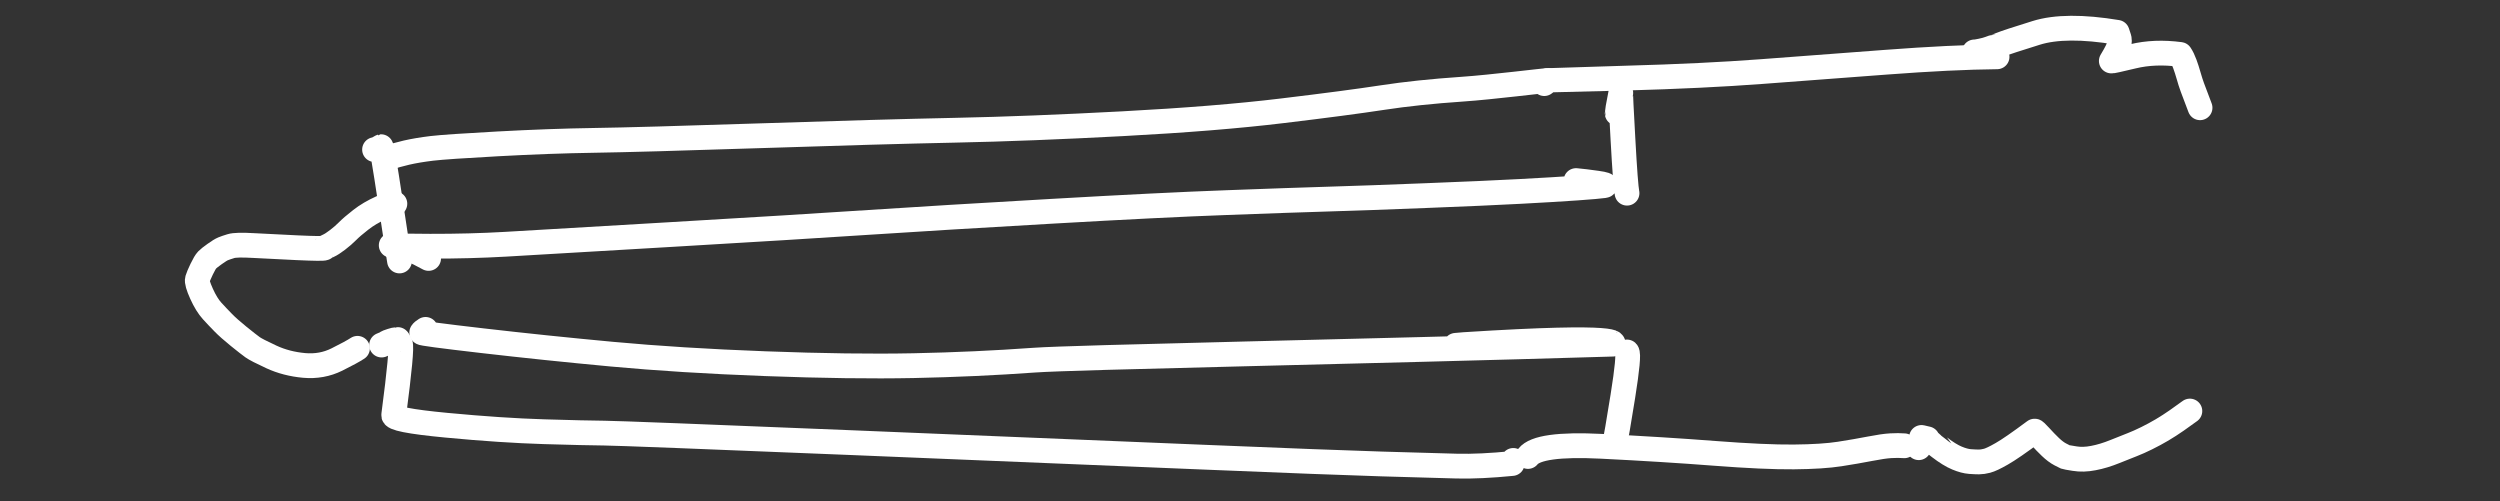<?xml version="1.0" encoding="utf-8"?>
<!-- Generator: Adobe Illustrator 24.0.2, SVG Export Plug-In . SVG Version: 6.00 Build 0)  -->
<svg version="1.1" xmlns="http://www.w3.org/2000/svg" xmlns:xlink="http://www.w3.org/1999/xlink" x="0px" y="0px"
	 viewBox="0 0 444 89" style="enable-background:new 0 0 444 89;" xml:space="preserve">
<rect x="0" y="0" width="444" height="89" fill="#333333" stroke="none"/>
<style type="text/css">
	.st0{display:none;}
	.st1{display:inline;}
	.st2{fill:none;stroke:#FFFFFF;stroke-width:4.4;stroke-linecap:round;stroke-linejoin:round;}
	.st3{fill:#FFFFFF;}
	.st4{fill:#FFFFFF;stroke:#FFFFFF;stroke-width:0.1;}
	.st5{fill:none;stroke:#FFFFFF;stroke-width:5;stroke-linecap:round;stroke-linejoin:round;}
	.st6{display:inline;fill:none;stroke:#FFFFFF;stroke-width:4.4;stroke-linecap:round;stroke-linejoin:round;}
</style>
<g id="knife" class="st0">
	<g class="st1">
		<path id="STROKE_e30477be-0088-4a0a-a1c8-ff523310f879" class="st2" d="M47.43,32.03l2-1c-0.19-0.11,2.67-1.75,7.91-1.92
			c5.24-0.18,10.43-0.38,15.57-0.6c5.14-0.22,9.02-0.37,11.62-0.45c2.6-0.08,6.81-0.25,12.62-0.53c5.81-0.27,10.48-0.53,14.03-0.76
			c3.55-0.23,12.83-0.69,27.84-1.37s27.76-1.19,38.23-1.51c10.47-0.32,18.17-0.55,23.1-0.69c4.93-0.14,8.42-0.23,10.48-0.26
			c2.06-0.04,4.31-0.05,6.74-0.05c2.44,0.01,6.22-0.02,11.36-0.08c5.14-0.06,14.83-0.12,29.09-0.19
			c14.26-0.06,27.23-0.04,38.92,0.07c11.69,0.11,20.57,0.25,26.67,0.43c6.09,0.17,10.75,0.25,13.98,0.24
			c3.23-0.02,10.4,0.09,21.49,0.33c11.1,0.23,24.09,0.79,38.99,1.67c-0.38-0.07-0.59-0.08-0.62-0.03c-0.27,0.03-1.49,0.29-3.64,0.79
			"/>
		<path id="STROKE_ccbbb93f-4142-4840-b8ab-d715ab5c998a" class="st2" d="M399.31,27.86c-0.05,0.02-0.23,0.15-0.54,0.39
			c-0.31,0.24-0.62,0.51-0.94,0.82c-0.32,0.3-0.6,0.58-0.83,0.84c-0.23,0.25-1.1,1.34-2.6,3.26s-3.44,4.04-5.82,6.35
			c-2.38,2.31-4.34,4.04-5.87,5.19c-1.53,1.15-2.74,2.01-3.62,2.58c-0.89,0.57-2.3,1.36-4.23,2.38c-1.93,1.02-3.53,1.85-4.79,2.5
			c-1.26,0.64-3.24,1.59-5.95,2.83c-2.71,1.25-5.16,2.33-7.35,3.25c-2.19,0.92-4.72,1.88-7.6,2.87c-2.88,0.99-6.45,2.07-10.72,3.24
			c-4.27,1.17-9.04,2.43-14.34,3.79c-5.29,1.36-10.01,2.61-14.17,3.75c-4.15,1.14-7.92,2.04-11.28,2.71
			c-3.37,0.67-5.85,1.12-7.46,1.36c-1.61,0.24-2.87,0.42-3.77,0.55c-0.91,0.12-4.31,0.48-10.22,1.07
			c-5.9,0.59-10.48,0.99-13.73,1.19c-3.25,0.2-6.16,0.35-8.73,0.44c-2.57,0.09-4.72,0.16-6.45,0.21c-1.73,0.05-2.81,0.09-3.25,0.11
			c-0.44,0.02-2.94,0.01-7.49-0.03c-4.56-0.04-8.37-0.13-11.43-0.25s-7.2-0.35-12.41-0.68c-5.21-0.32-9.66-0.58-13.34-0.78
			c-3.68-0.2-6.57-0.31-8.68-0.34c-2.11-0.03-3.88-0.03-5.33,0c-1.45,0.03-2.44,0.05-2.96,0.07"/>
		<path id="STROKE_a0265fb3-8c7a-47d0-8784-6aadb4664093_1_" class="st2" d="M176.52,23.86c-0.2,0-0.47-0.03-0.82-0.09
			c-0.35,0.06-0.33,2.68,0.06,7.85c0.39,5.17,0.93,9.82,1.64,13.94c0.7,4.12,1.28,7.29,1.75,9.5c0.46,2.21,0.93,4.6,1.41,7.17
			c0.48,2.57,0.83,4.84,1.07,6.81c0.23,1.97,0.05,5.72-0.18,7.99"/>
		<path id="STROKE_93562c9a-0818-4298-85ee-2ddb8651ceac_2_" class="st2" d="M43.98,32.66c-0.61,0.19-1.15,0.39-1.61,0.6
			c-0.46,0.21-0.79,0.36-0.98,0.46c-0.19,0.1-0.54,0.33-1.06,0.69c-0.52,0.36-0.97,0.7-1.37,1.02c-0.39,0.33-0.91,0.8-1.55,1.41
			c-0.64,0.61-1.14,1.13-1.5,1.55c-0.36,0.42-0.61,0.7-0.75,0.86c-0.14,0.15-0.71,0.97-1.7,2.45c-1,1.48-1.67,2.54-2.02,3.19
			c-0.35,0.65-0.65,1.71-0.92,3.19c-0.26,1.48-0.25,2.86,0.03,4.14c0.28,1.28,0.53,2.13,0.74,2.56c0.21,0.42,0.4,0.76,0.58,1.03
			c0.17,0.27,0.48,0.74,0.94,1.41c0.46,0.67,1.58,1.67,3.37,2.99c1.79,1.32,3.6,2.24,5.42,2.76c1.82,0.51,3.59,0.93,5.3,1.26
			c1.71,0.32,4.72,0.53,9.04,0.61c4.31,0.08,9.39,0.09,15.22,0.01c5.84-0.08,10.36-0.25,13.56-0.51c3.2-0.26,6.45-0.58,9.73-0.94
			c3.28-0.36,7.98-0.83,14.09-1.4c6.11-0.57,11.23-1.01,15.37-1.31c4.14-0.3,7.88-0.58,11.23-0.85c3.35-0.27,6.14-0.47,8.37-0.6
			c2.23-0.13,14.04-0.66,35.43-1.58"/>
		<path id="STROKE_93562c9a-0818-4298-85ee-2ddb8651ceac_1_" class="st2" d="M56.36,32.88"/>
		
			<ellipse id="STROKE_b02ae0f9-8866-4be3-a4ce-9b8a55c6c7d6" transform="matrix(0.087 -0.996 0.996 0.087 23.493 116.842)" class="st3" cx="75.53" cy="45.6" rx="3.52" ry="3.52"/>
		
			<ellipse id="STROKE_3b6ade61-a4d4-49b3-bc53-091503c4196b" transform="matrix(0.087 -0.996 0.996 0.087 70.725 160.75)" class="st3" cx="123.11" cy="41.77" rx="3.52" ry="3.52"/>
		<path id="STROKE_2901fef9-fc4f-4610-aca2-4725b3ebcfc3" class="st2" d="M195.97,64.31c-0.19-0.04-0.23-0.05-0.13-0.04
			c0.18,0.09,1.69,0.28,4.54,0.57c2.84,0.29,7.25,0.48,13.22,0.55c5.97,0.08,10.81,0.12,14.54,0.12c3.72,0,7.81-0.12,12.26-0.37
			c4.45-0.24,7.95-0.49,10.48-0.73c2.54-0.25,4.74-0.44,6.6-0.58c1.86-0.14,5.7-0.61,11.5-1.39c5.81-0.78,10.13-1.38,12.95-1.81
			c2.83-0.43,4.45-0.68,4.85-0.75"/>
	</g>
</g>
<g id="tongs">
	<g>
		<path id="STROKE_eb1d6016-8d46-4893-84ea-72d3e29a9bae" class="st2" d="M76.12,45.9l-1.77-0.93c-1-0.43-1.67-0.7-2.02-0.8
			c-0.35-0.1-1.3-0.3-2.85-0.6c-0.11,0.1,2.2,0.15,6.92,0.16c4.72,0.01,9.17-0.11,13.36-0.35c4.19-0.25,13.89-0.82,29.1-1.71
			c15.21-0.89,27.05-1.62,35.53-2.18c8.48-0.56,19.25-1.21,32.3-1.96c13.05-0.75,23.47-1.27,31.26-1.55
			c7.78-0.29,13.85-0.5,18.19-0.63c4.34-0.13,10.03-0.33,17.06-0.61c7.03-0.27,12.61-0.52,16.73-0.74c4.13-0.22,7.48-0.42,10.06-0.6
			c2.58-0.18,4.2-0.33,4.84-0.42c0.65-0.1,0.24-0.25-1.22-0.46c-1.46-0.21-2.7-0.36-3.71-0.45"/>
		<path id="STROKE_445d5c06-1cd8-4297-ba3a-107cde439954" class="st2" d="M66.52,26.57c0.11,0.05,0.5-0.12,1.15-0.52
			c0.12-0.03,0.67,3.14,1.63,9.54c0.96,6.4,1.51,9.98,1.65,10.76"/>
		<path id="STROKE_5dd87cc0-fcbd-4b97-8976-21e52f7d0a05" class="st2" d="M68.72,28.09c1.01-0.35,2.16-0.68,3.46-0.98
			c1.3-0.3,2.8-0.55,4.52-0.76c1.71-0.2,5.62-0.47,11.72-0.8c6.1-0.33,11.81-0.54,17.11-0.62c5.31-0.08,15.12-0.35,29.43-0.82
			c14.31-0.47,25.87-0.8,34.66-0.98c8.79-0.18,18.73-0.57,29.82-1.16c11.09-0.59,20.51-1.35,28.27-2.29
			c7.76-0.93,13.7-1.72,17.82-2.35c4.12-0.63,8.84-1.13,14.15-1.49c5.31-0.36,14.59-1.55,15.27-1.54"/>
		<path id="STROKE_e47412c5-6185-427c-98e4-0abe570daeb1" class="st2" d="M75.58,58.5c-0.37,0.23-0.6,0.42-0.68,0.57
			c-0.16,0.11,3.44,0.59,10.79,1.44c7.36,0.85,15.02,1.65,22.99,2.39c7.97,0.74,17.04,1.31,27.22,1.69
			c10.17,0.38,18.95,0.5,26.33,0.35c7.38-0.15,14.54-0.48,21.49-0.98c6.95-0.51,58.4-1.5,102.7-2.84
			c-0.03-0.01,2.93-1.79-26.37,0.08c-0.34,0.02-0.84,0.07-1.52,0.13"/>
		<path id="STROKE_837eed2e-3037-4652-a0ba-1919f5a7afb0" class="st2" d="M67.77,61.28c0.37-0.14,0.63-0.27,0.78-0.37
			c0.15-0.11,0.47-0.23,0.94-0.38c0.47-0.15,0.78-0.22,0.9-0.22c0.13,0,0.22,0,0.26-0.01c0.04-0.01,0.19,0.24,0.45,0.74
			c0.26,0.5-0.13,4.7-1.17,12.61c-0.31,0.63,2.82,1.25,9.37,1.87c6.55,0.62,12.31,1,17.28,1.15c4.97,0.15,8.55,0.23,10.75,0.25
			c2.2,0.02,16.89,0.59,44.07,1.7c27.18,1.11,48.12,1.98,62.81,2.59c14.69,0.61,25.08,1,31.18,1.19c6.1,0.18,10.54,0.31,13.34,0.38
			c2.79,0.07,6.07-0.09,9.84-0.46l0.19-0.55"/>
		<path id="STROKE_4b31eccc-25a7-4d77-bb67-1f1a62e41c51" class="st2" d="M288.95,62.51c0.3,0.29,0.06,2.91-0.73,7.86
			c-0.79,4.95-1.26,7.66-1.42,8.14"/>
		<path id="STROKE_6f1d7433-d4a2-4f94-b7f7-892772cf77c3_2_" class="st2" d="M369.21,11.22"/>
		<path id="STROKE_6f1d7433-d4a2-4f94-b7f7-892772cf77c3_1_" class="st2" d="M274.26,14.85l0.75-0.59
			c0.04-0.01,4.63-0.14,13.79-0.39c9.16-0.25,17.18-0.64,24.08-1.16c6.89-0.52,14.25-1.07,22.06-1.66
			c7.81-0.59,14.39-0.91,19.74-0.96"/>
		<path id="STROKE_a46564b9-7f2f-4580-a62b-7f07ce2133ec" class="st2" d="M350.65,9.22c0.23,0,0.65-0.06,1.24-0.19
			c0.59-0.12,1.09-0.26,1.51-0.42c0.41-0.16,0.64-0.23,0.69-0.23c0.05,0,0.45-0.15,1.21-0.46c0.76-0.31,2.87-1.01,6.33-2.08
			c3.46-1.08,8.26-1.11,14.38-0.1c0.28,0.78,0.41,1.25,0.4,1.41c-0.01,0.17-0.04,0.46-0.07,0.87c-0.03,0.42-0.49,1.36-1.37,2.81
			c0,0.07,1.28-0.21,3.85-0.83c2.57-0.62,5.37-0.73,8.39-0.33c0.3,0.45,0.57,1.01,0.81,1.67c0.24,0.66,0.47,1.36,0.68,2.11
			c0.21,0.75,0.43,1.43,0.66,2.06c0.23,0.62,0.69,1.83,1.37,3.63"/>
		<path id="STROKE_6216caad-9451-4cba-9bdd-053db994c673" class="st2" d="M271.37,81.07c1.22-1.58,5.55-2.18,12.99-1.81
			c7.44,0.37,14.14,0.79,20.1,1.25c5.96,0.46,10.67,0.67,14.11,0.64c3.44-0.03,6.16-0.21,8.15-0.52c1.99-0.31,3.79-0.62,5.37-0.93
			c1.59-0.31,2.83-0.49,3.72-0.54c0.89-0.05,1.7-0.05,2.4,0.01"/>
		<path id="STROKE_b1dd1054-9e8a-4bf6-9c0f-52dd6138c39f" class="st2" d="M340.77,79.51l0.49-1.82c0.92,0.21,1.38,0.32,1.39,0.35
			c0.01,0.03,0.61,0.49,1.81,1.4c1.19,0.91,2.23,1.55,3.1,1.91c0.88,0.37,1.65,0.57,2.31,0.62c0.66,0.05,1.2,0.07,1.61,0.07
			c0.41,0,0.88-0.07,1.42-0.21c0.54-0.14,1.4-0.54,2.6-1.23c1.2-0.68,3.14-2.02,5.84-4.03c0.03-0.07,0.35,0.23,0.98,0.92
			c0.62,0.69,1.24,1.32,1.84,1.9c0.61,0.58,1.18,1.01,1.73,1.3c0.55,0.29,0.86,0.44,0.93,0.47c0.08,0.03,0.62,0.13,1.63,0.29
			c1.01,0.17,2.12,0.14,3.34-0.1c1.22-0.23,2.5-0.62,3.83-1.16c1.33-0.54,2.36-0.95,3.09-1.23c0.73-0.28,1.57-0.66,2.53-1.13
			c0.96-0.47,1.87-0.97,2.74-1.48c0.86-0.51,1.73-1.07,2.59-1.67c0.86-0.6,1.64-1.16,2.35-1.68"/>
		<path id="STROKE_4d56fba5-190b-4863-a211-3794af5a3001" class="st2" d="M68.92,36.79c0.15,0.03,0.55-0.17,1.21-0.61l-0.37-0.1
			c0.06-0.1-0.62,0.16-2.03,0.8c-1.41,0.63-2.64,1.36-3.67,2.17c-1.04,0.81-1.82,1.48-2.34,2.01c-0.52,0.52-1.11,1.04-1.78,1.55
			c-0.67,0.51-1.2,0.85-1.58,1.02c-0.39,0.17-0.64,0.31-0.75,0.42c-0.11,0.11-1.71,0.09-4.8-0.05c-3.09-0.14-5.68-0.27-7.76-0.39
			c-2.08-0.12-3.42-0.09-4.03,0.1c-0.61,0.19-1.07,0.34-1.4,0.48c-0.32,0.13-0.82,0.44-1.48,0.91c-0.66,0.47-1.12,0.83-1.36,1.08
			c-0.24,0.25-0.56,0.79-0.96,1.62c-0.4,0.83-0.65,1.44-0.76,1.81c-0.11,0.37,0.13,1.22,0.73,2.55s1.23,2.35,1.89,3.07
			c0.66,0.72,1.31,1.41,1.96,2.07c0.65,0.67,1.57,1.48,2.75,2.44c1.19,0.96,2.01,1.6,2.47,1.93c0.46,0.33,1.57,0.9,3.34,1.72
			c1.77,0.82,3.71,1.32,5.8,1.51c2.1,0.19,4.03-0.16,5.81-1.04c1.77-0.88,3-1.55,3.68-2"/>
		<path id="STROKE_a76ec129-e524-486f-9512-b09951882f90" class="st2" d="M287.21,20.11c-0.02-0.08,0.19-1.28,0.64-3.6
			c-0.05,0.05,0.08,2.81,0.39,8.27c0.3,5.46,0.54,8.64,0.72,9.53"/>
	</g>
</g>
<g id="spatula" class="st0">
	<g class="st1">
		<path id="STROKE_94d60489-2852-479a-a2cb-44fceacdbaa3_1_" class="st2" d="M53.34,26.7c-0.37,0.26-0.75,0.47-1.12,0.62
			c-0.38,0.15-0.89,0.33-1.52,0.53c-0.64,0.2-1.01,0.32-1.1,0.38c-0.09,0.06-0.14,0.13-0.12,0.21c0.26,0.16,8.97,0.25,26.16,0.27
			c17.19,0.02,30.59,0.03,40.2,0.04c9.62,0.01,17.92,0.05,24.92,0.14c6.99,0.09,18.46,0.36,34.4,0.83
			c15.94,0.47,20.62-0.59,30.36-0.28c9.74,0.31,21,0,26,0"/>
		<path id="STROKE_424e157d-5a4e-4171-8c0b-e89c0a587434" class="st2" d="M53.42,52.94l-0.37-0.01c0.35-0.02,3.65,0.12,9.9,0.41
			c6.25,0.29,16.19,0.5,29.81,0.62c13.62,0.12,25.89,0.27,36.82,0.46c10.93,0.18,19.27,0.34,25.01,0.46
			c5.74,0.13,10.09,0.19,13.04,0.19c2.95,0,6.13,0.01,9.53,0.04c3.41,0.03,9.57,0.05,18.5,0.04s16.74,0.04,23.43,0.13
			c6.69,0.09,12.41-0.85,20.41,0.15c7,1,21.72,6.06,22,6"/>
		<path id="STROKE_b4a81a9e-20ea-40df-a44e-212fa80a330b_3_" class="st2" d="M387.5,22.44c0,2,0.63,8.28,0.65,9.15
			c0.02,0.86,0.35,1.85,0.35,4.85c-0.16,2.22,0.15,4.64,0.05,7.74c-0.1,3.1-0.15,5.37-0.15,6.82c0,1.45,0.01,2.8,0.01,4.05
			c0,1.25,0,2.27,0,3.05c0,0.78-0.01,1.45-0.02,2.02c-0.02,0.57-0.04,1.05-0.06,1.46c-0.03,0.41-0.06,0.82-0.1,1.24
			c-0.04,0.42-0.08,0.79-0.1,1.09c-0.03,0.3-0.06,0.62-0.11,0.96c-0.05,0.34-0.16,0.88-0.34,1.64c-0.18,0.75-0.33,1.36-0.47,1.83
			c-0.13,0.47-0.31,0.93-0.52,1.39c-0.22,0.45-0.5,0.98-0.85,1.57c-0.35,0.6-0.7,1.13-1.04,1.61c-0.34,0.48-0.53,0.75-0.57,0.81
			c-0.04,0.06-0.25,0.49-0.61,1.29c-0.37,0.8-0.68,1.48-0.94,2.03s-0.59,1.09-0.97,1.61c-0.38,0.52-0.76,0.95-1.12,1.29
			c-0.37,0.34-0.76,0.63-1.17,0.88c-0.41,0.25-0.78,0.44-1.09,0.57c-0.31,0.13-0.48,0.21-0.51,0.25c-0.03,0.04-4.38,0.34-7.03,0.91
			c-2.66,0.57-5.12,1.04-7.39,1.41c-2.27,0.37-4.27,0.7-5.99,0.97c-1.72,0.28-3.03,0.47-3.93,0.59c-0.9,0.12-1.59,0.21-2.08,0.26
			s-0.81,0.09-0.95,0.11c-0.15,0.02-1.04,0.09-2.67,0.21c-1.63,0.11-2.96,0.19-4,0.22c-1.04,0.03-1.73,0.05-2.08,0.07
			c-0.35,0.01-1.53,0.02-3.54,0.03c-2.01,0.01-3.04,0.01-3.09,0.01c-0.05,0-0.58,0-1.58,0.01c-1,0.01-2.31,0.01-3.94-0.01
			c-1.63-0.01-2.93-0.06-3.9-0.13c-0.98-0.08-2.07-0.19-3.27-0.35c-1.2-0.15-2.37-0.33-3.51-0.52c-1.14-0.19-2.32-0.41-3.54-0.66
			c-1.22-0.25-2.42-0.52-3.6-0.8c-1.18-0.28-3.13-0.81-5.88-1.58c-2.74-0.77-4.92-1.44-6.54-2c-1.61-0.56-2.86-1.02-3.72-1.37
			c-0.87-0.35-1.54-0.64-2.01-0.86c-0.48-0.22-0.99-0.46-1.56-0.72c-0.56-0.26-1.16-0.56-1.79-0.89c-0.63-0.34-1.33-0.75-2.11-1.25
			c-0.78-0.5-1.59-1.04-2.44-1.63c-0.85-0.59-1.51-1.06-1.97-1.4c-0.46-0.34-1.11-0.81-1.97-1.41c-0.85-0.6-1.52-1.04-1.99-1.32
			c-0.48-0.29-0.93-0.54-1.36-0.76c-0.43-0.22-1.07-0.55-1.92-1c-0.85-0.44-11.2-5.26-14.95-6.32"/>
		<path id="STROKE_b4a81a9e-20ea-40df-a44e-212fa80a330b_2_" class="st2" d="M231.47,29.43c0.08-0.04,0.4-0.09,0.95-0.15
			c0.55-0.06,3.15-0.11,7.79-0.14c4.64-0.03,8.63-0.07,11.95-0.11c3.33-0.04,7.12-0.54,11.39-1.5c4.27-0.96,7.81-1.99,10.63-3.1
			c2.82-1.11,5.57-2.39,8.23-3.85c2.66-1.46,4.87-2.59,6.64-3.4c1.76-0.81,3.71-1.64,5.85-2.49c2.14-0.85,4.86-1.9,8.19-3.15
			c3.32-1.25,7.26-2.46,11.82-3.62c4.56-1.16,8.4-1.95,11.51-2.39c3.11-0.43,5.83-0.73,8.15-0.88c2.32-0.16,4.14-0.26,5.44-0.3
			c1.3-0.05,2.57-0.09,3.8-0.11c1.23-0.03,1.96-0.04,2.18-0.04c0.22,0,2.61-0.06,7.17-0.19c4.56-0.13,7.97-0.25,10.24-0.37
			c2.27-0.12,3.86-0.16,4.77-0.12c0.91,0.04,1.73,0.12,2.46,0.22c0.73,0.11,1.41,0.23,2.03,0.37c0.62,0.14,1.16,0.27,1.62,0.41
			c0.46,0.13,0.71,0.21,0.75,0.23c0.04,0.02,0.53,0.19,1.48,0.53c0.95,0.33,2.03,0.76,3.24,1.27c1.21,0.51,2.5,1.62,3.89,3.31
			c1.38,1.69,2.27,3.01,2.67,3.95c0.4,0.94,0.66,1.67,0.8,2.19c0.14,0.52,0.22,0.95,0.27,1.28c0.05,0.34,0.09,0.95,0.12,1.84
			c0.03,0.89,0.03,1.63-0.01,2.23"/>
		<path id="STROKE_6f31d099-58de-48d0-befa-fdb2f848a1e4" class="st2" d="M313.41,23.37c0.13-0.01,1.55,0.07,4.28,0.23
			c2.73,0.16,5.91,0.18,9.55,0.06c3.64-0.12,6.72-0.2,9.25-0.22c2.52-0.02,5.34,0.12,8.44,0.41c3.1,0.3,5.87,0.58,8.32,0.84
			c2.44,0.26,4.35,0.45,5.72,0.57c1.37,0.12,2.65,0.17,3.86,0.15l0.11-0.01"/>
		<path id="STROKE_861d47fd-c411-4c1e-9408-05fa9c167238" class="st2" d="M305.43,44.78l0.04-0.29c0.14-0.34,1.8-0.5,4.98-0.48
			c3.18,0.02,7.52-0.02,13.03-0.12c5.51-0.1,9.75-0.21,12.73-0.35c2.98-0.14,5.15-0.24,6.51-0.32c1.37-0.07,3.47-0.2,6.31-0.37
			c2.84-0.17,5.37-0.23,7.58-0.18c2.21,0.05,3.4,0.09,3.56,0.11"/>
		<path id="STROKE_bce3cce8-fdb5-4fdb-aad3-f4af71b17970" class="st2" d="M310.5,63.18l0.21-0.14c0.22-0.07,1.67,0.01,4.35,0.23
			c2.67,0.22,5.39,0.41,8.15,0.56c2.76,0.15,4.82,0.26,6.18,0.31c1.37,0.06,3.15,0.13,5.36,0.22c2.21,0.09,4.1,0.15,5.66,0.19
			c1.57,0.04,3.01,0.06,4.33,0.05c1.31-0.01,3.14,0,5.48,0.01c2.34,0.02,4.81,0.05,7.4,0.11l0.27,0.12"/>
		<path id="STROKE_4535ccc2-eb6b-47fe-9fe9-0e35161f2090" class="st2" d="M49.45,27.29l-0.74-0.57l-1.52-1.17
			c-1.05-0.61-1.76-0.99-2.13-1.13c-0.37-0.14-0.61-0.25-0.73-0.31c-0.11-0.07-0.68-0.16-1.7-0.28c-1.02-0.12-1.99-0.13-2.91-0.02
			c-0.92,0.11-1.88,0.41-2.88,0.92c-1,0.51-1.69,0.89-2.06,1.17c-0.38,0.27-0.78,0.61-1.21,1.02c-0.43,0.41-0.76,0.75-0.98,1.01
			c-0.22,0.27-0.34,0.41-0.34,0.42c0,0.01-0.19,0.4-0.56,1.15c-0.37,0.76-0.7,2.67-0.98,5.73c-0.29,3.07-0.3,5.65-0.06,7.75
			c0.25,2.1,0.61,3.67,1.09,4.7c0.48,1.04,0.95,1.95,1.39,2.74c0.45,0.79,0.86,1.46,1.23,2.01c0.37,0.55,0.77,0.99,1.19,1.34
			c0.42,0.35,0.75,0.6,0.98,0.75c0.23,0.15,0.82,0.36,1.77,0.63c0.95,0.27,1.44,0.4,1.48,0.4c0.04-0.01,0.72-0.01,2.04-0.01
			c1.33,0,2.93-0.22,4.81-0.65c1.88-0.43,3.2-0.81,3.95-1.14c0.75-0.33,1.45-0.66,2.08-0.98"/>
		<ellipse id="STROKE_2d074046-7e91-4452-8641-661322b94a52" class="st4" cx="43.45" cy="39.71" rx="4.05" ry="3.96"/>
	</g>
</g>
<g id="rolling_x5F_pin" class="st0">
	<g class="st1">
		<path id="STROKE_04c737f0-1baa-43c6-8b36-498e418caf62" class="st5" d="M102.45,14.35l221.3-2.89"/>
		<path id="STROKE_b6586776-68d5-4304-bf71-e5712ced154f" class="st5" d="M104.95,78.21l216.31-6.25"/>
		<path id="STROKE_f08f438f-8e83-4bf6-a8dd-8d710698231d" class="st5" d="M99.75,13.84l1.15,64.7"/>
		<path id="STROKE_eaff7b26-fc4c-4518-b489-268c77a48c03" class="st5" d="M325.24,12.28l-0.98,59.12"/>
		<path id="STROKE_725adfbf-bf25-4a82-b100-a7e488b60c8b" class="st2" d="M98.99,34.69l-0.11-0.29c0-0.04-0.1-0.06-0.3-0.04
			c-0.2,0.01-0.54,0.12-1.01,0.33c-0.47,0.2-0.94,0.4-1.42,0.6c-0.48,0.2-0.8,0.33-0.96,0.38c-0.16,0.05-0.38,0.12-0.64,0.2
			c-0.27,0.08-0.67,0.17-1.22,0.29c-0.55,0.11-1.56,0.24-3.05,0.39c-1.49,0.14-2.62,0.25-3.41,0.33c-0.79,0.08-2.21,0.12-4.28,0.12
			c-2.07,0-3.91-0.11-5.54-0.32c-1.62-0.21-3.05-0.5-4.29-0.87c-1.24-0.37-3.14-0.83-5.69-1.39c-2.56-0.56-5.08-1.2-7.56-1.9
			c-2.49-0.71-4.42-1.24-5.79-1.59c-1.37-0.35-2.39-0.59-3.06-0.72c-0.67-0.12-1.92-0.36-3.77-0.7c-1.85-0.34-3.92-0.61-6.22-0.81
			c-2.3-0.2-4.39-0.25-6.27-0.15c-1.88,0.1-3.42,0.25-4.62,0.46c-1.2,0.21-2.3,0.5-3.3,0.89c-1,0.39-1.79,0.76-2.37,1.13
			c-0.58,0.37-1.18,0.99-1.79,1.88c-0.61,0.89-1.11,1.65-1.5,2.27c-0.38,0.62-0.83,1.46-1.34,2.52c-0.51,1.06-0.85,1.91-1.04,2.55
			c-0.19,0.64-0.31,1.12-0.37,1.42c-0.06,0.31-0.11,0.58-0.15,0.8c-0.04,0.23-0.09,0.79-0.15,1.7c-0.06,0.91,0.02,1.73,0.23,2.48
			c0.21,0.75,0.44,1.36,0.68,1.85c0.24,0.48,0.57,1.04,0.99,1.68c0.42,0.64,0.75,1.14,0.99,1.49c0.24,0.36,0.56,0.84,0.97,1.44
			c0.41,0.6,0.83,1.18,1.25,1.72c0.42,0.54,1.12,1.24,2.08,2.11c0.96,0.86,2.23,1.73,3.81,2.58c1.58,0.86,2.78,1.46,3.58,1.8
			c0.81,0.34,1.86,0.71,3.17,1.09c1.31,0.38,2.62,0.64,3.94,0.77c1.32,0.14,2.49,0.16,3.5,0.06c1.01-0.09,2-0.21,2.97-0.36
			c0.97-0.15,1.58-0.25,1.84-0.29c0.26-0.04,0.67-0.11,1.23-0.21c0.56-0.1,1.21-0.22,1.95-0.36c0.74-0.14,1.46-0.28,2.16-0.42
			c0.69-0.14,1.23-0.25,1.61-0.33c0.38-0.08,1.07-0.25,2.06-0.49c0.99-0.24,3.12-0.73,6.37-1.45c3.25-0.72,5.26-1.16,6.01-1.33
			c0.76-0.17,1.76-0.33,3.01-0.48c1.25-0.15,2.57-0.23,3.98-0.24c1.4-0.01,2.93-0.06,4.58-0.15c1.65-0.1,3.09-0.18,4.32-0.25
			c1.23-0.07,2.12-0.11,2.67-0.12c0.55-0.01,1.08,0,1.59,0.03c0.51,0.03,1.01,0.05,1.49,0.08c0.48,0.03,2.88,0.16,7.21,0.4
			l0.26-0.03"/>
		<path id="STROKE_725adfbf-bf25-4a82-b100-a7e488b60c8b_1_" class="st2" d="M324.27,30.74l0.1-0.31c0-0.05,0.1-0.06,0.3-0.05
			c0.2,0.01,0.54,0.12,1.01,0.33c0.47,0.21,0.95,0.41,1.43,0.62c0.48,0.2,0.8,0.33,0.97,0.39c0.16,0.06,0.38,0.12,0.64,0.2
			c0.27,0.08,0.67,0.17,1.22,0.29c0.55,0.12,1.57,0.24,3.06,0.38c1.49,0.14,2.63,0.24,3.42,0.32c0.79,0.08,2.22,0.11,4.28,0.09
			c2.07-0.02,3.91-0.15,5.53-0.39c1.62-0.24,3.05-0.55,4.28-0.95c1.23-0.39,3.12-0.9,5.67-1.5c2.55-0.61,5.06-1.29,7.54-2.05
			c2.48-0.76,4.4-1.33,5.77-1.72c1.37-0.38,2.38-0.64,3.05-0.78c0.66-0.14,1.92-0.39,3.76-0.77c1.84-0.37,3.91-0.68,6.21-0.9
			c2.3-0.23,4.39-0.3,6.27-0.21c1.88,0.09,3.42,0.23,4.62,0.44c1.2,0.21,2.31,0.51,3.31,0.91c1.01,0.4,1.8,0.79,2.39,1.16
			c0.59,0.38,1.19,1.03,1.82,1.96c0.63,0.93,1.14,1.72,1.53,2.36c0.39,0.65,0.85,1.52,1.37,2.63c0.52,1.1,0.88,1.99,1.08,2.66
			c0.2,0.67,0.33,1.17,0.39,1.49c0.06,0.32,0.12,0.6,0.16,0.84s0.1,0.83,0.17,1.78c0.07,0.95,0.01,1.82-0.2,2.6
			c-0.2,0.78-0.42,1.43-0.65,1.94c-0.23,0.51-0.56,1.1-0.97,1.77c-0.41,0.67-0.73,1.2-0.97,1.57c-0.23,0.38-0.55,0.88-0.95,1.52
			c-0.4,0.64-0.81,1.24-1.22,1.81c-0.42,0.57-1.1,1.31-2.05,2.23c-0.95,0.91-2.21,1.83-3.77,2.74c-1.57,0.91-2.75,1.55-3.56,1.92
			c-0.8,0.37-1.85,0.76-3.16,1.17c-1.3,0.41-2.61,0.69-3.93,0.84c-1.32,0.15-2.48,0.18-3.5,0.09c-1.01-0.09-2.01-0.21-2.97-0.36
			c-0.97-0.15-1.58-0.25-1.85-0.29c-0.26-0.04-0.68-0.11-1.23-0.21c-0.56-0.1-1.21-0.22-1.96-0.36c-0.75-0.14-1.47-0.28-2.16-0.42
			c-0.7-0.14-1.23-0.25-1.62-0.34c-0.38-0.09-1.07-0.25-2.07-0.5c-1-0.25-3.13-0.74-6.39-1.46c-3.26-0.73-5.28-1.18-6.03-1.35
			c-0.76-0.17-1.76-0.33-3.01-0.48c-1.25-0.15-2.58-0.22-3.98-0.21c-1.4,0-2.93-0.04-4.58-0.12c-1.65-0.09-3.1-0.16-4.33-0.23
			c-1.23-0.06-2.12-0.1-2.67-0.1c-0.55,0-1.08,0.01-1.59,0.04c-0.51,0.03-1.01,0.07-1.48,0.1c-0.48,0.03-2.88,0.19-7.21,0.48
			l-0.26-0.03"/>
	</g>
</g>
<g id="bread_x5F_knife" class="st0">
	<g class="st1">
		<path id="STROKE_dde76422-3515-4935-bf36-6cab4b5f734f_1_" class="st2" d="M173.23,18.22c0.06-0.36,4.01-0.47,4.03-0.56
			c0.02-0.09,2.33-0.13,6.95-0.11c4.61,0.01,8.69,0.04,12.24,0.08c3.55,0.04,6.29,0.06,8.23,0.06c1.94,0,3.94-0.01,6.01-0.04
			c2.07-0.03,5.75-0.12,11.05-0.27c5.3-0.15,9.52-0.23,12.67-0.27c3.15-0.03,6.07-0.05,8.76-0.06c2.69-0.01,6.82-0.1,12.37-0.28
			c5.55-0.18,10.38-0.35,14.47-0.51c4.09-0.16,7.86-0.26,11.31-0.32c3.45-0.05,6.59-0.09,9.42-0.1c2.82-0.01,5.9-0.08,9.22-0.21
			c3.32-0.13,7.78-0.29,13.39-0.5c5.61-0.2,10.22-0.23,13.85-0.08c3.63,0.15,9.82,0.46,18.59,0.94c8.77,0.48,19.02,0.58,30.76,0.3"
			/>
		<path id="STROKE_3dee59c5-64be-4569-87ed-9af3fc359638_1_" class="st2" d="M167.22,54.89c0.81,0.2,2.11,0.31,3.91,0.35
			c1.8,0.03,3.81-0.23,6.02-0.8c2.22-0.57,4.14-0.67,5.76-0.29c0.18,0.21,0.41,1,0.69,2.36c0.28,1.37,0.54,2.5,0.78,3.41
			c0.24,0.91,0.5,1.53,0.77,1.88c0.27,0.35,0.46,0.54,0.57,0.58c0.11,0.04,0.26,0.08,0.44,0.12c0.18,0.04,0.85-0.26,1.99-0.92
			c1.14-0.66,2.42-1.49,3.85-2.51c1.42-1.02,2.54-1.67,3.35-1.97c0.81-0.29,1.36-0.41,1.65-0.36c0.29,0.05,0.57,0.15,0.84,0.31
			c0.27,0.15,0.46,0.32,0.58,0.49c0.12,0.18,0.35,0.67,0.7,1.48c0.35,0.81,0.69,1.44,1.03,1.9c0.34,0.45,0.74,0.74,1.19,0.86
			c0.45,0.12,0.9,0.14,1.36,0.08c0.46-0.06,0.89-0.16,1.31-0.29c0.42-0.14,0.87-0.32,1.37-0.57c0.5-0.24,1.43-0.71,2.78-1.4
			c1.35-0.69,2.48-1.21,3.39-1.56c0.9-0.35,1.68-0.52,2.35-0.52c0.66,0,1.23,0.12,1.69,0.36c0.47,0.23,0.82,0.47,1.05,0.71
			c0.23,0.24,0.48,0.55,0.74,0.93c0.26,0.38,0.66,0.9,1.19,1.55c0.53,0.65,0.94,1.11,1.25,1.37c0.31,0.26,0.77,0.47,1.38,0.64
			c0.62,0.17,1.21,0.14,1.79-0.07c0.58-0.22,1.21-0.53,1.89-0.94c0.68-0.41,1.1-0.67,1.24-0.77c0.14-0.11,0.83-0.6,2.09-1.47
			c1.25-0.87,2.3-1.52,3.13-1.94c0.84-0.42,1.66-0.66,2.47-0.72c0.81-0.06,1.42,0.49,1.84,1.63c0.42,1.14,0.78,2.12,1.08,2.93
			c0.3,0.81,0.63,1.4,0.99,1.79c0.35,0.39,0.89,0.6,1.6,0.64c0.71,0.04,1.79-0.37,3.24-1.21c1.45-0.85,2.67-1.59,3.68-2.22
			c1.01-0.63,1.83-1.1,2.46-1.4c0.64-0.3,1.23-0.5,1.79-0.6c0.55-0.1,1.15-0.11,1.78-0.02c0.63,0.09,1.7,0.87,3.21,2.35
			c1.51,1.48,2.59,2.39,3.23,2.74c0.64,0.35,1.01,0.54,1.11,0.57c0.1,0.03,0.32,0.07,0.65,0.11c0.33,0.05,1.02-0.09,2.07-0.42
			c1.05-0.33,2.14-0.75,3.27-1.26c1.13-0.51,2.1-0.85,2.91-1.01c0.82-0.16,1.38-0.22,1.71-0.19c0.32,0.03,0.63,0.1,0.92,0.19
			c0.29,0.09,0.54,0.19,0.75,0.3c0.21,0.1,0.75,0.45,1.62,1.04c0.87,0.59,1.54,1,2.02,1.22c0.47,0.23,0.88,0.38,1.22,0.46
			c0.34,0.08,0.82,0.09,1.42,0.02c0.61-0.07,1.85-0.67,3.73-1.79c1.88-1.12,3.39-2.01,4.53-2.67c1.14-0.66,1.99-1.05,2.56-1.18
			c0.57-0.13,1-0.15,1.31-0.08c0.31,0.07,0.6,0.2,0.87,0.39c0.27,0.19,0.41,0.29,0.42,0.31c0.01,0.02,0.32,0.43,0.91,1.23
			c0.6,0.8,1.2,1.42,1.79,1.84c0.6,0.43,1.08,0.7,1.46,0.83c0.38,0.12,0.77,0.15,1.17,0.1c0.4-0.05,0.74-0.1,1.01-0.15
			c0.28-0.04,1.34-0.62,3.18-1.73c1.84-1.11,3.36-2.06,4.54-2.85c1.18-0.79,2.17-1.32,2.97-1.59c0.8-0.27,1.56-0.21,2.27,0.18
			c0.72,0.38,1.28,0.82,1.69,1.3c0.41,0.48,0.67,0.79,0.77,0.9c0.1,0.12,0.54,0.5,1.31,1.13c0.77,0.63,1.77,0.98,3.01,1.05
			c1.24,0.06,2.91-0.51,5-1.73c2.09-1.22,3.7-2.21,4.83-2.98c1.12-0.77,2.14-1.3,3.05-1.58c0.91-0.28,1.52-0.36,1.84-0.22
			c0.31,0.14,0.72,0.57,1.22,1.28c0.5,0.72,0.88,1.31,1.14,1.78c0.26,0.47,0.55,0.86,0.85,1.17c0.31,0.31,0.59,0.54,0.86,0.68
			c0.27,0.14,0.56,0.23,0.87,0.26c0.31,0.03,0.76-0.02,1.34-0.16c0.59-0.13,1.09-0.3,1.51-0.49c0.42-0.19,0.65-0.29,0.69-0.3
			c0.04-0.01,0.93-0.54,2.66-1.61c1.73-1.07,3.29-1.99,4.67-2.78c1.39-0.78,2.41-1.25,3.08-1.4c0.66-0.15,1.11-0.22,1.34-0.19
			c0.23,0.02,0.52,0.1,0.87,0.23c0.35,0.13,0.59,0.23,0.72,0.31c0.13,0.08,0.53,0.45,1.2,1.11c0.67,0.66,1.1,1.09,1.31,1.29
			c0.2,0.2,0.4,0.37,0.58,0.51c0.18,0.14,0.52,0.35,1.03,0.63c0.51,0.28,1.15,0.41,1.91,0.41c0.76,0,1.35-0.07,1.77-0.19
			c0.42-0.12,0.77-0.23,1.04-0.32c0.27-0.09,0.55-0.19,0.85-0.31c0.3-0.12,0.84-0.35,1.61-0.7c0.78-0.35,1.78-0.75,3-1.22
			c1.22-0.47,2.21-0.77,2.96-0.88c0.75-0.12,1.35-0.12,1.79-0.01c0.44,0.11,0.8,0.3,1.07,0.57c0.27,0.27,0.54,0.49,0.82,0.67
			c0.27,0.18,0.6,0.34,1,0.47c0.39,0.13,0.98,0.03,1.76-0.29c0.78-0.33,1.38-0.62,1.81-0.87"/>
		<path id="STROKE_c680fd90-3d6a-465d-9bc7-35080b8bf047_2_" class="st2" d="M376.74,16.71c0.05,0.01,0.12-0.01,0.21-0.06
			c0.09-0.05,0.73-0.01,1.92,0.12c1.19,0.13,2.53,0.41,4.03,0.86c1.5,0.44,2.81,0.86,3.95,1.25c1.13,0.39,1.91,0.69,2.33,0.89
			c0.42,0.21,0.87,0.43,1.34,0.68c0.47,0.24,0.9,0.48,1.28,0.72c0.38,0.24,0.6,0.38,0.63,0.4c0.04,0.03,0.22,0.21,0.56,0.55
			c0.33,0.34,0.91,0.97,1.74,1.89c0.83,0.92,1.48,1.79,1.93,2.6c0.46,0.81,0.77,1.5,0.93,2.07c0.17,0.57,0.28,1.14,0.36,1.7
			c0.07,0.56,0.05,1.6-0.07,3.11c-0.12,1.51-0.3,2.97-0.54,4.38c-0.24,1.41-0.52,2.92-0.86,4.52c-0.33,1.6-0.79,3.37-1.38,5.29
			c-0.59,1.92-1.05,3.34-1.4,4.24c-0.34,0.91-0.64,1.66-0.89,2.26c-0.25,0.6-0.38,0.9-0.38,0.91c-0.01,0.01-0.19,0.38-0.56,1.1
			c-0.36,0.73-0.84,1.35-1.42,1.88c-0.58,0.53-1.21,0.88-1.89,1.06c-0.67,0.18-1.07,0.28-1.21,0.3c-0.13,0.02-0.58-0.01-1.34-0.06
			c-0.76-0.06-1.98-0.28-3.66-0.66c-1.68-0.38-3.05-0.61-4.12-0.68c-1.07-0.07-2.19,0.01-3.34,0.25"/>
		
			<ellipse id="STROKE_b02ae0f9-8866-4be3-a4ce-9b8a55c6c7d6_1_" transform="matrix(0.087 -0.996 0.996 0.087 20.529 109.752)" class="st3" cx="70.17" cy="43.67" rx="3.52" ry="3.52"/>
		
			<ellipse id="STROKE_3b6ade61-a4d4-49b3-bc53-091503c4196b_1_" transform="matrix(0.087 -0.996 0.996 0.087 67.761 153.66)" class="st3" cx="117.76" cy="39.84" rx="3.52" ry="3.52"/>
	</g>
	<path class="st6" d="M173.23,16.22c0,0-126,0-141,20s-11,33,5,39s36-9,50-11s73-6,79,0L173.23,16.22z"/>
</g>
<g id="spoon" class="st0">
	<g class="st1">
		<path id="STROKE_1854afe9-5b6d-4888-bc2c-c3a17fd7f6fa_1_" class="st2" d="M265.22,23.92c0.38-0.81,4.78-3.42,4.86-3.48
			c0.95-0.73,3.35-1.74,7.21-3.04c3.85-1.29,6.57-2.16,8.16-2.6c1.59-0.44,3.52-1,5.8-1.7c2.28-0.69,5.04-1.3,8.28-1.84
			c3.24-0.53,5.62-0.85,7.13-0.97c1.51-0.11,3.08-0.17,4.69-0.18c1.62-0.01,3.21-0.02,4.78-0.04c1.57-0.02,3.28,0.03,5.12,0.17
			c1.84,0.14,3.48,0.33,4.92,0.58c1.44,0.25,2.69,0.5,3.76,0.74c1.07,0.24,1.92,0.45,2.56,0.61c0.63,0.16,0.99,0.25,1.09,0.26
			c0.09,0.01,1.02,0.27,2.78,0.78c1.76,0.51,3.31,1.02,4.66,1.51c1.35,0.5,2.3,0.86,2.85,1.07c0.55,0.22,1.53,0.57,2.91,1.06
			c1.39,0.49,2.44,0.88,3.14,1.16c0.7,0.29,1.43,0.61,2.19,0.96c0.76,0.35,1.2,0.56,1.32,0.63c0.12,0.06,0.78,0.38,1.97,0.95
			c1.19,0.57,2.27,1.07,3.24,1.52c0.97,0.44,1.83,0.84,2.6,1.17c0.76,0.34,1.55,0.67,2.36,1.01c0.81,0.34,1.89,0.83,3.25,1.47
			c1.36,0.64,2.52,1.23,3.47,1.76c0.95,0.53,1.89,1.11,2.81,1.75c0.92,0.64,2.05,1.49,3.39,2.55c1.34,1.07,2.62,2.13,3.83,3.2
			c1.22,1.07,2.3,2.06,3.26,2.98c0.96,0.92,1.87,1.89,2.75,2.92c0.88,1.02,1.56,1.88,2.06,2.58c0.5,0.69,0.91,1.29,1.23,1.78
			c0.32,0.5,0.64,1.05,0.98,1.67c0.33,0.62,0.5,0.94,0.51,0.97c0.01,0.03,0.24,0.55,0.71,1.55c0.47,1.01,0.88,2.1,1.23,3.27
			c0.35,1.17,0.57,2.29,0.67,3.34c0.1,1.05,0.05,1.99-0.14,2.82c-0.19,0.83-0.43,1.45-0.69,1.87c-0.27,0.42-0.43,0.65-0.47,0.7
			c-0.04,0.05-0.3,0.34-0.77,0.89c-0.47,0.55-0.82,0.95-1.05,1.2c-0.23,0.25-0.57,0.61-1.03,1.08c-0.46,0.47-0.89,0.87-1.29,1.2
			c-0.4,0.33-0.87,0.66-1.38,1c-0.52,0.34-1.45,0.87-2.79,1.6c-1.34,0.73-2.46,1.32-3.34,1.76c-0.89,0.44-1.54,0.77-1.97,0.99
			c-0.43,0.21-0.71,0.35-0.84,0.41c-0.13,0.06-0.88,0.39-2.22,1.01c-1.35,0.62-2.45,1.13-3.3,1.56c-0.85,0.42-1.53,0.75-2.03,0.99
			c-0.5,0.24-0.91,0.43-1.23,0.59c-0.31,0.15-0.84,0.39-1.6,0.71c-0.75,0.32-1.38,0.57-1.9,0.75c-0.51,0.18-1.32,0.42-2.43,0.73
			c-1.11,0.31-2.22,0.6-3.34,0.87c-1.12,0.27-1.98,0.45-2.59,0.56c-0.61,0.1-1.01,0.18-1.2,0.23c-0.19,0.05-1.57,0.26-4.12,0.65
			c-2.55,0.39-5.32,0.67-8.31,0.85c-2.99,0.18-5.35,0.32-7.06,0.4c-1.72,0.09-2.97,0.15-3.74,0.19c-0.78,0.03-1.46,0.07-2.05,0.1
			c-0.59,0.03-1.56,0.06-2.92,0.09c-1.36,0.03-2.5,0.05-3.42,0.06c-0.92,0.01-2.27,0-4.03-0.04c-1.76-0.03-3.49-0.15-5.2-0.36
			c-1.7-0.21-2.74-0.33-3.13-0.37c-0.38-0.04-2.15-0.41-5.29-1.11c-3.14-0.7-5.49-1.27-7.06-1.73s-2.76-0.82-3.59-1.1
			c-0.83-0.27-1.52-0.49-2.05-0.66c-0.54-0.17-1.87-0.7-4.01-1.59c-2.13-0.89-4.24-1.92-6.33-3.09c-2.08-1.16-3.91-2.18-5.47-3.06
			c-1.57-0.87-2.6-1.44-3.12-1.7c-0.51-0.25-1.06-0.52-1.63-0.78c-0.57-0.27-1.01-0.46-1.31-0.59c-0.3-0.13-0.6-0.27-0.89-0.41
			c-0.3-0.15-0.94-0.44-1.93-0.9c-0.99-0.45-1.68-0.76-2.09-0.93c-0.4-0.17-0.79-0.32-1.15-0.45c-0.36-0.13-0.7-0.26-1.03-0.37
			c-0.33-0.11-0.49-0.2-0.48-0.27"/>
		<path id="STROKE_bf3a7947-7164-4ddd-b872-3dd237898e32_2_" class="st2" d="M64.22,28.92c-0.59,0.72-1.87,1.74-2,2
			c-0.13,0.26-0.99,0.79-1,1c-0.01,0.21-0.96,1.54-1,2"/>
		<path id="STROKE_bf3a7947-7164-4ddd-b872-3dd237898e32_1_" class="st2" d="M265.55,23.44l-0.13,0.09
			c-2.3,0.79-4.37,1.44-6.23,1.97c-1.86,0.53-3.33,0.93-4.42,1.21c-1.09,0.28-2.19,0.54-3.29,0.77s-1.9,0.39-2.39,0.46
			c-0.5,0.07-0.79,0.11-0.87,0.11c-0.09,0-0.35,0.02-0.8,0.05c-0.44,0.03-2.98,0.12-7.6,0.25c-4.62,0.13-8.71,0.16-12.29,0.08
			c-3.57-0.08-6.2-0.21-7.91-0.38c-1.7-0.17-3.14-0.3-4.3-0.39c-1.17-0.09-4.14-0.24-8.91-0.46c-4.77-0.22-7.5-0.35-8.18-0.39
			c-0.69-0.03-1.54-0.08-2.56-0.15c-1.02-0.07-2.25-0.17-3.67-0.31c-1.43-0.14-2.54-0.26-3.33-0.36c-0.79-0.1-1.4-0.18-1.82-0.24
			c-0.42-0.06-0.74-0.1-0.95-0.13c-0.21-0.03-1.13-0.14-2.75-0.36c-1.62-0.21-3.48-0.44-5.6-0.69c-2.12-0.25-5.03-0.57-8.73-0.96
			c-3.71-0.39-7.6-0.76-11.7-1.12c-4.09-0.36-7.35-0.7-9.76-1.02c-2.41-0.33-7.42-0.66-15.01-0.99c-7.6-0.33-13.5-0.47-17.7-0.43
			c-4.2,0.05-7.05,0.07-8.55,0.05c-1.5-0.01-2.85-0.01-4.06-0.01c-1.21,0.01-2.15,0.01-2.83,0c-0.68,0-1.95,0.06-3.82,0.19
			c-1.87,0.13-3.48,0.26-4.82,0.38c-1.34,0.12-3.49,0.48-6.44,1.07c-2.95,0.59-5.68,1.31-8.18,2.15c-2.5,0.84-4.31,1.49-5.43,1.96
			c-1.12,0.47-1.99,0.87-2.61,1.19c-0.62,0.33-1.35,0.66-1.69,0.87"/>
		<path id="STROKE_afcef337-e7dd-41fc-8da7-55c98a2b0733_1_" class="st2" d="M265.31,62.27l-0.65-0.21
			c-0.35-0.14-1.63-0.45-3.85-0.94c-2.22-0.49-4-0.81-5.35-0.97c-1.35-0.16-2.76-0.31-4.24-0.46c-1.48-0.14-3.16-0.25-5.05-0.32
			c-1.88-0.07-4.43-0.1-7.62-0.1c-3.2,0-5.71,0.01-7.55,0.02c-1.84,0.01-3.7,0.01-5.59,0c-1.89-0.01-5.03-0.03-9.43-0.07
			c-4.39-0.04-7.96,0.01-10.69,0.14c-2.73,0.13-4.57,0.21-5.52,0.25c-0.95,0.04-2.28,0.09-3.98,0.15c-1.7,0.07-3.09,0.11-4.18,0.14
			s-2.47,0.05-4.17,0.08c-1.7,0.02-3.01,0.05-3.95,0.07c-0.93,0.02-1.68,0.04-2.25,0.06c-0.56,0.01-1.55,0.05-2.97,0.12
			c-1.42,0.06-3.57,0.21-6.47,0.45c-2.9,0.24-5.27,0.43-7.12,0.58c-1.85,0.15-3.6,0.27-5.26,0.35c-1.66,0.09-4.8,0.17-9.41,0.23
			c-4.61,0.07-8.41,0.1-11.4,0.11c-2.99,0.01-6.26,0.05-9.79,0.11c-3.54,0.06-6.28,0.09-8.22,0.08c-1.94-0.01-3.25-0.01-3.93,0
			c-0.68,0.01-2.05-0.02-4.11-0.08c-2.06-0.07-4.18-0.18-6.35-0.35c-2.17-0.17-4.29-0.37-6.36-0.62c-2.07-0.24-4.43-0.66-7.07-1.25
			c-2.64-0.59-4.77-1.11-6.4-1.57c-1.63-0.46-3.43-0.93-5.39-1.41c-1.97-0.49-3.48-0.92-4.54-1.28c-1.06-0.37-1.79-0.66-2.19-0.87
			c-0.4-0.22-1.18-0.71-2.32-1.47c-1.15-0.76-2.34-1.51-3.58-2.24c-1.24-0.73-2.01-1.18-2.3-1.35c-0.29-0.17-0.86-0.49-1.69-0.96
			s-1.59-0.92-2.26-1.34c-0.67-0.42-1.26-0.83-1.78-1.24c-0.52-0.41-0.95-0.81-1.31-1.21c-0.36-0.4-0.62-0.73-0.78-0.99
			c-0.16-0.26-0.27-0.4-0.31-0.44c-0.04-0.03-0.11-0.31-0.2-0.83c-0.09-0.52-0.1-0.97-0.02-1.36c0.08-0.39,0.17-0.63,0.27-0.74
			c0.1-0.11,1.98-6.36,2.23-6.61"/>
		<path id="STROKE_0f9ac66c-1e7a-40f7-977d-797eb28a3d75" class="st2" d="M288.55,58.31l0.06,0.02c0.43-0.14,0.66-0.21,0.71-0.22
			c0.14-0.06,0.27-0.1,0.38-0.13c0.12-0.03,0.2-0.05,0.25-0.07c0.05-0.02,0.29-0.03,0.71-0.05c0.42-0.02,1.43,0.41,3.02,1.27
			c1.6,0.87,3,1.59,4.19,2.17c1.2,0.58,2.19,1.03,2.95,1.35c0.77,0.32,1.86,0.71,3.28,1.17c1.42,0.46,4.07,0.9,7.95,1.34
			c3.88,0.43,7.06,0.75,9.53,0.94c2.47,0.19,5.01,0.23,7.62,0.1c2.62-0.12,4.6-0.22,5.95-0.3c1.35-0.08,2.77-0.11,4.26-0.09
			c1.49,0.02,2.75,0.01,3.78-0.01c1.03-0.02,2.6-0.24,4.7-0.67s3.73-0.8,4.89-1.12c1.16-0.32,2.04-0.56,2.63-0.73
			c0.6-0.17,1.58-0.47,2.93-0.89c1.36-0.43,2.48-0.79,3.36-1.09c0.88-0.3,1.54-0.54,1.99-0.71"/>
	</g>
</g>
</svg>

